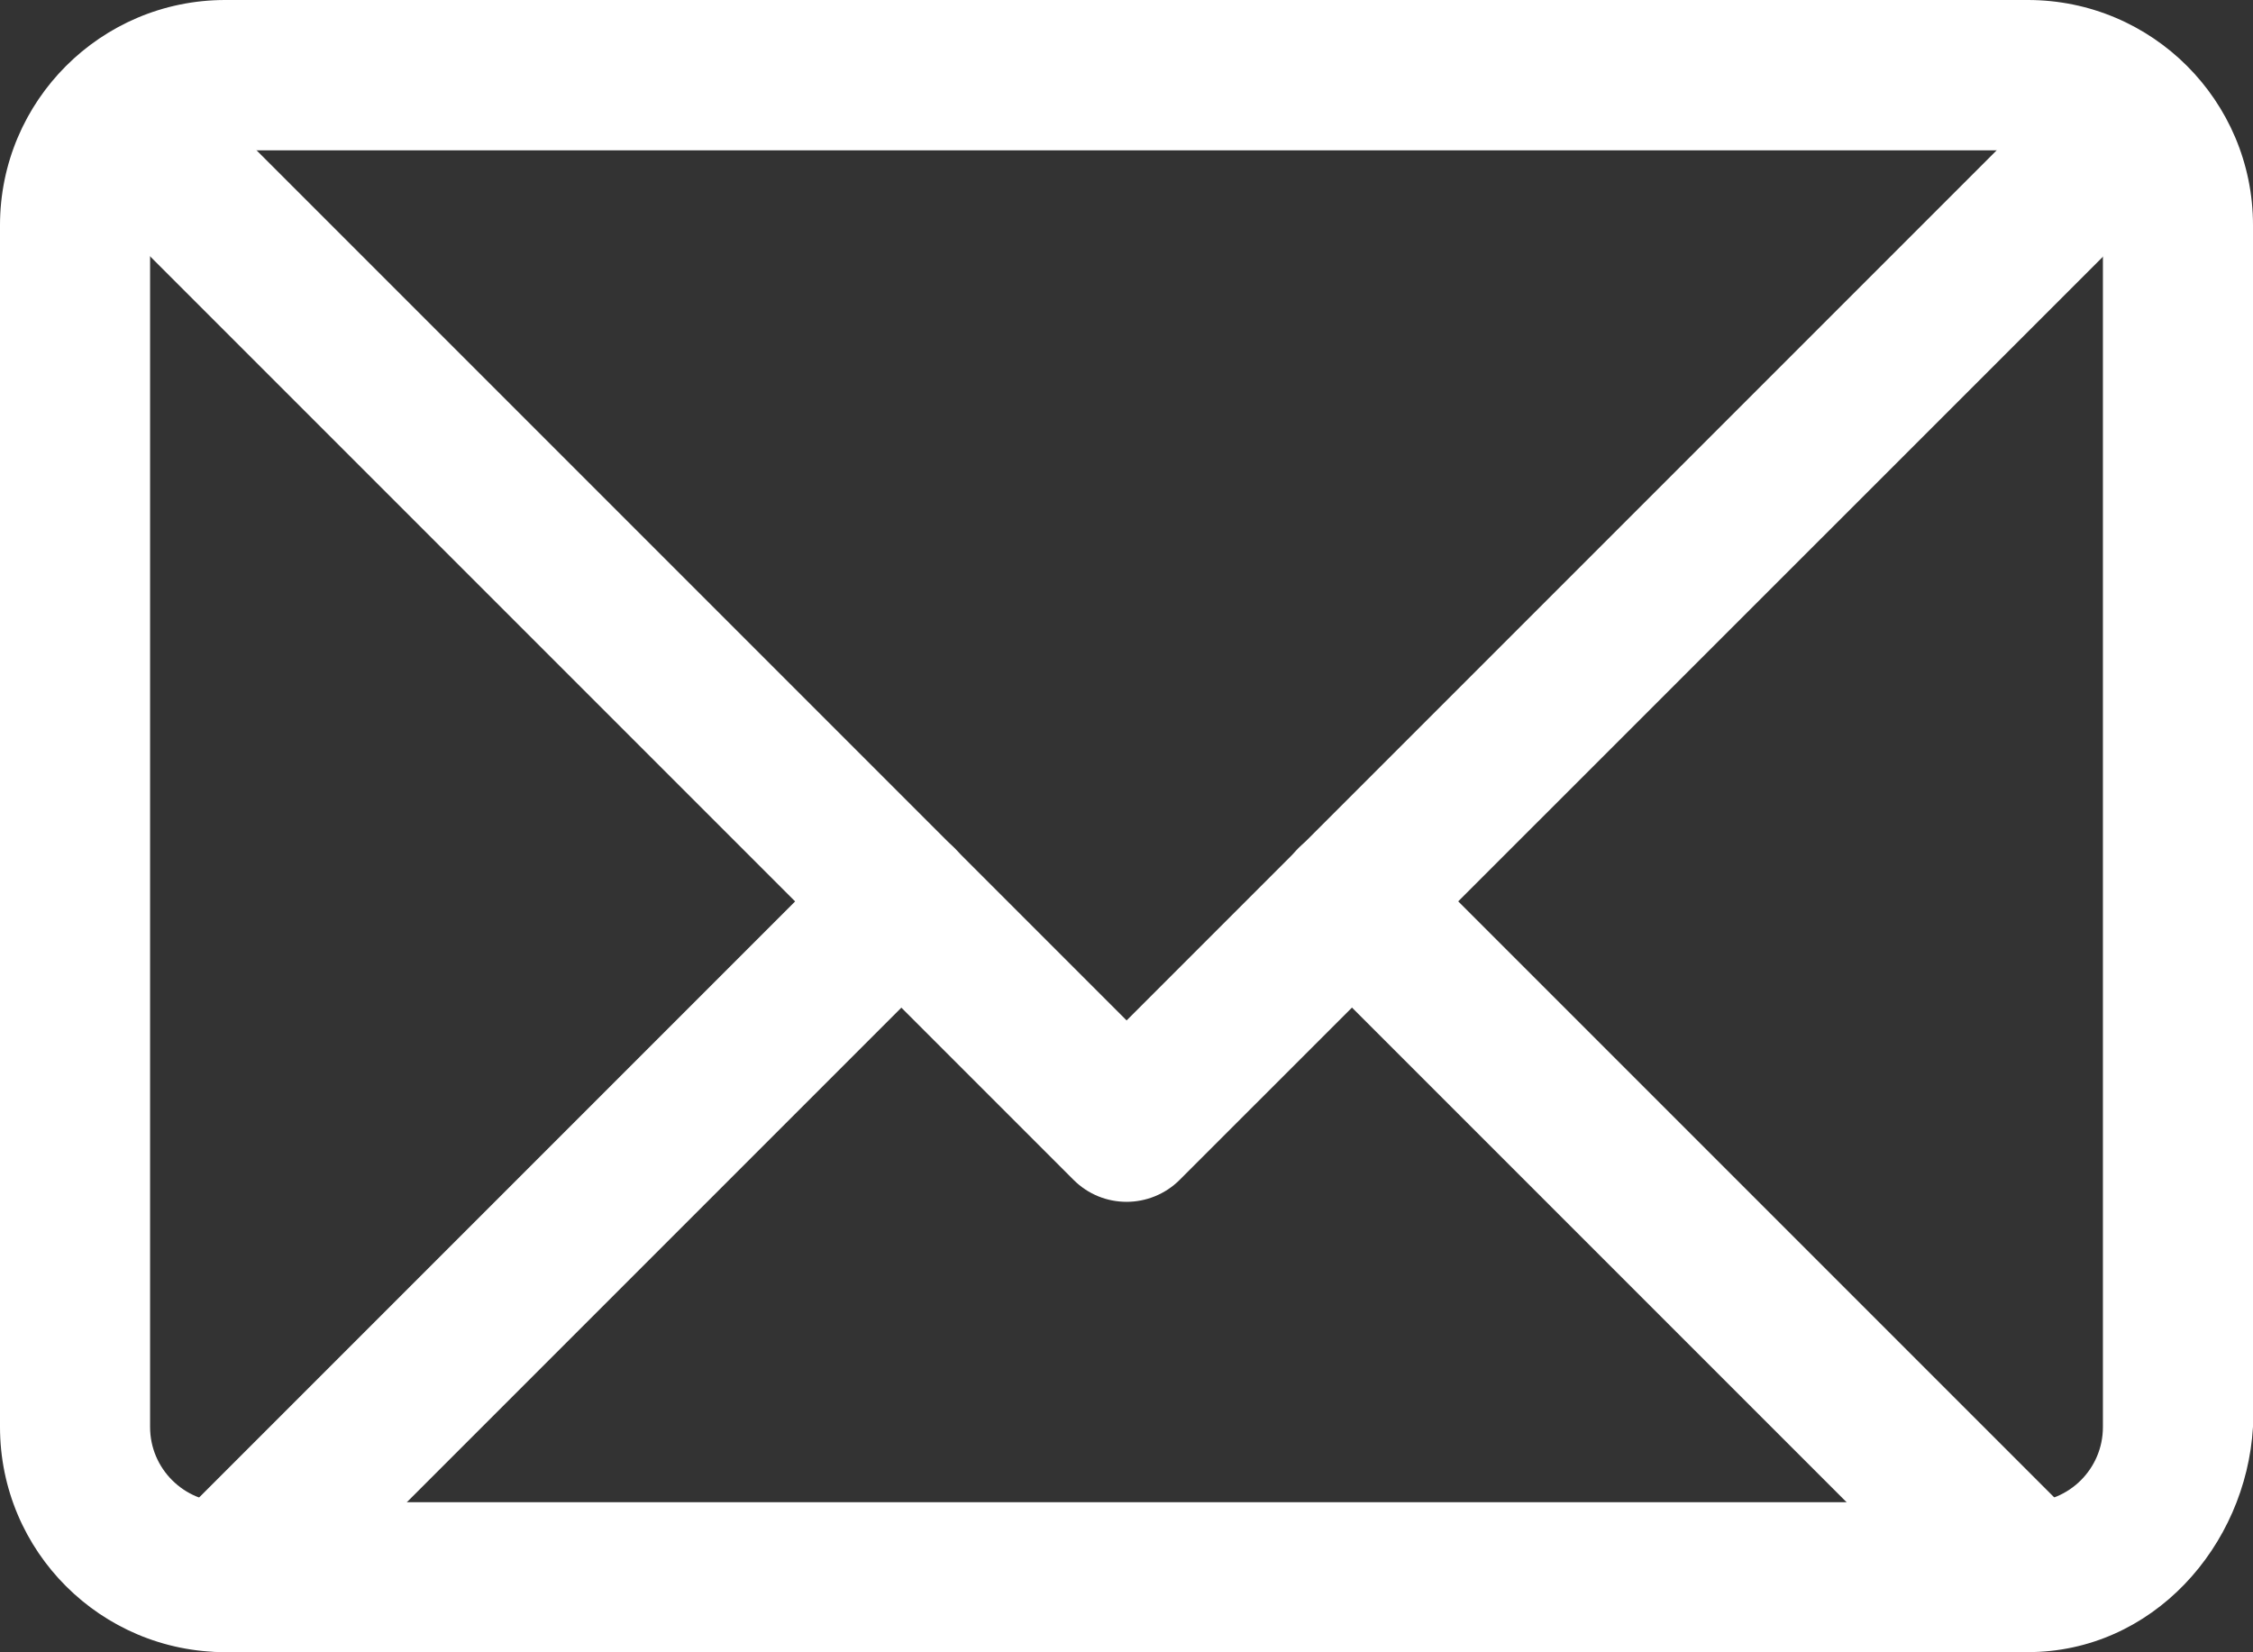 <?xml version="1.0" encoding="UTF-8" standalone="no"?>
<!-- Created with Inkscape (http://www.inkscape.org/) -->

<svg
   xmlns:dc="http://purl.org/dc/elements/1.1/"
   xmlns:cc="http://creativecommons.org/ns#"
   xmlns:rdf="http://www.w3.org/1999/02/22-rdf-syntax-ns#"
   xmlns:svg="http://www.w3.org/2000/svg"
   xmlns="http://www.w3.org/2000/svg"
   xmlns:sodipodi="http://sodipodi.sourceforge.net/DTD/sodipodi-0.dtd"
   xmlns:inkscape="http://www.inkscape.org/namespaces/inkscape"
   width="10.583mm"
   height="7.761mm"
   viewBox="0 0 10.583 7.761"
   version="1.1"
   id="svg1441"
   inkscape:version="0.92.2 (unknown)"
   sodipodi:docname="email.svg">
  <rect x="0" y="0" width="10.583" height="7.761" fill="#333333" stroke="none"/>
  <defs
     id="defs1435" />
  <sodipodi:namedview
     id="base"
     pagecolor="#ffffff"
     bordercolor="#666666"
     borderopacity="1.0"
     inkscape:pageopacity="0.0"
     inkscape:pageshadow="2"
     inkscape:zoom="0.98994949"
     inkscape:cx="-495.07044"
     inkscape:cy="3.4669469"
     inkscape:document-units="mm"
     inkscape:current-layer="layer1"
     showgrid="false"
     fit-margin-top="0"
     fit-margin-left="0"
     fit-margin-right="0"
     fit-margin-bottom="0"
     inkscape:window-width="1920"
     inkscape:window-height="1053"
     inkscape:window-x="0"
     inkscape:window-y="0"
     inkscape:window-maximized="1" />
  <g
     inkscape:label="Layer 1"
     inkscape:groupmode="layer"
     id="layer1"
     transform="translate(-90.714,-77.673)">
    <path
       d="m 100.239,77.673 h -8.467 c -0.584,0 -1.058,0.474 -1.058,1.058 v 5.644 c 0,0.585 0.474,1.058 1.058,1.058 h 8.467 c 0.585,0 1.025,-0.496 1.058,-1.058 v -5.644 c 0,-0.584 -0.473,-1.058 -1.058,-1.058 m 0,0.706 c 0.195,0 0.353,0.158 0.353,0.353 v 5.644 c 0,0.195 -0.158,0.353 -0.353,0.353 h -8.467 c -0.194,0 -0.353,-0.158 -0.353,-0.353 v -5.644 c 0,-0.194 0.158,-0.353 0.353,-0.353 h 8.467"
       style="fill:#ffffff;fill-opacity:1;fill-rule:nonzero;stroke:none;stroke-width:0.353"
       id="path430"
       inkscape:connector-curvature="0" />
    <path
       d="m 91.773,85.434 c -0.09,0 -0.181,-0.035 -0.249,-0.103 -0.138,-0.138 -0.138,-0.361 0,-0.499 l 3.175,-3.175 c 0.138,-0.138 0.361,-0.138 0.499,0 0.138,0.138 0.138,0.361 0,0.499 l -3.175,3.175 c -0.069,0.069 -0.159,0.103 -0.249,0.103"
       style="fill:#ffffff;fill-opacity:1;fill-rule:nonzero;stroke:none;stroke-width:0.353"
       id="path434"
       inkscape:connector-curvature="0" />
    <path
       d="m 100.592,78.026 v -0.146 l -4.586,4.586 -4.35,-4.35 -0.566,0.432 4.667,4.667 c 0.069,0.069 0.159,0.103 0.249,0.103 0.09,0 0.181,-0.035 0.249,-0.103 l 4.672,-4.671 z"
       style="fill:#ffffff;fill-opacity:1;fill-rule:nonzero;stroke:none;stroke-width:0.353"
       id="path438"
       inkscape:connector-curvature="0" />
    <path
       d="m 100.492,84.835 -3.179,-3.179 c -0.138,-0.138 -0.361,-0.138 -0.499,0 -0.138,0.138 -0.138,0.361 0,0.499 l 3.064,3.064 z"
       style="fill:#ffffff;fill-opacity:1;fill-rule:nonzero;stroke:none;stroke-width:0.353"
       id="path442"
       inkscape:connector-curvature="0" />
  </g>
</svg>
